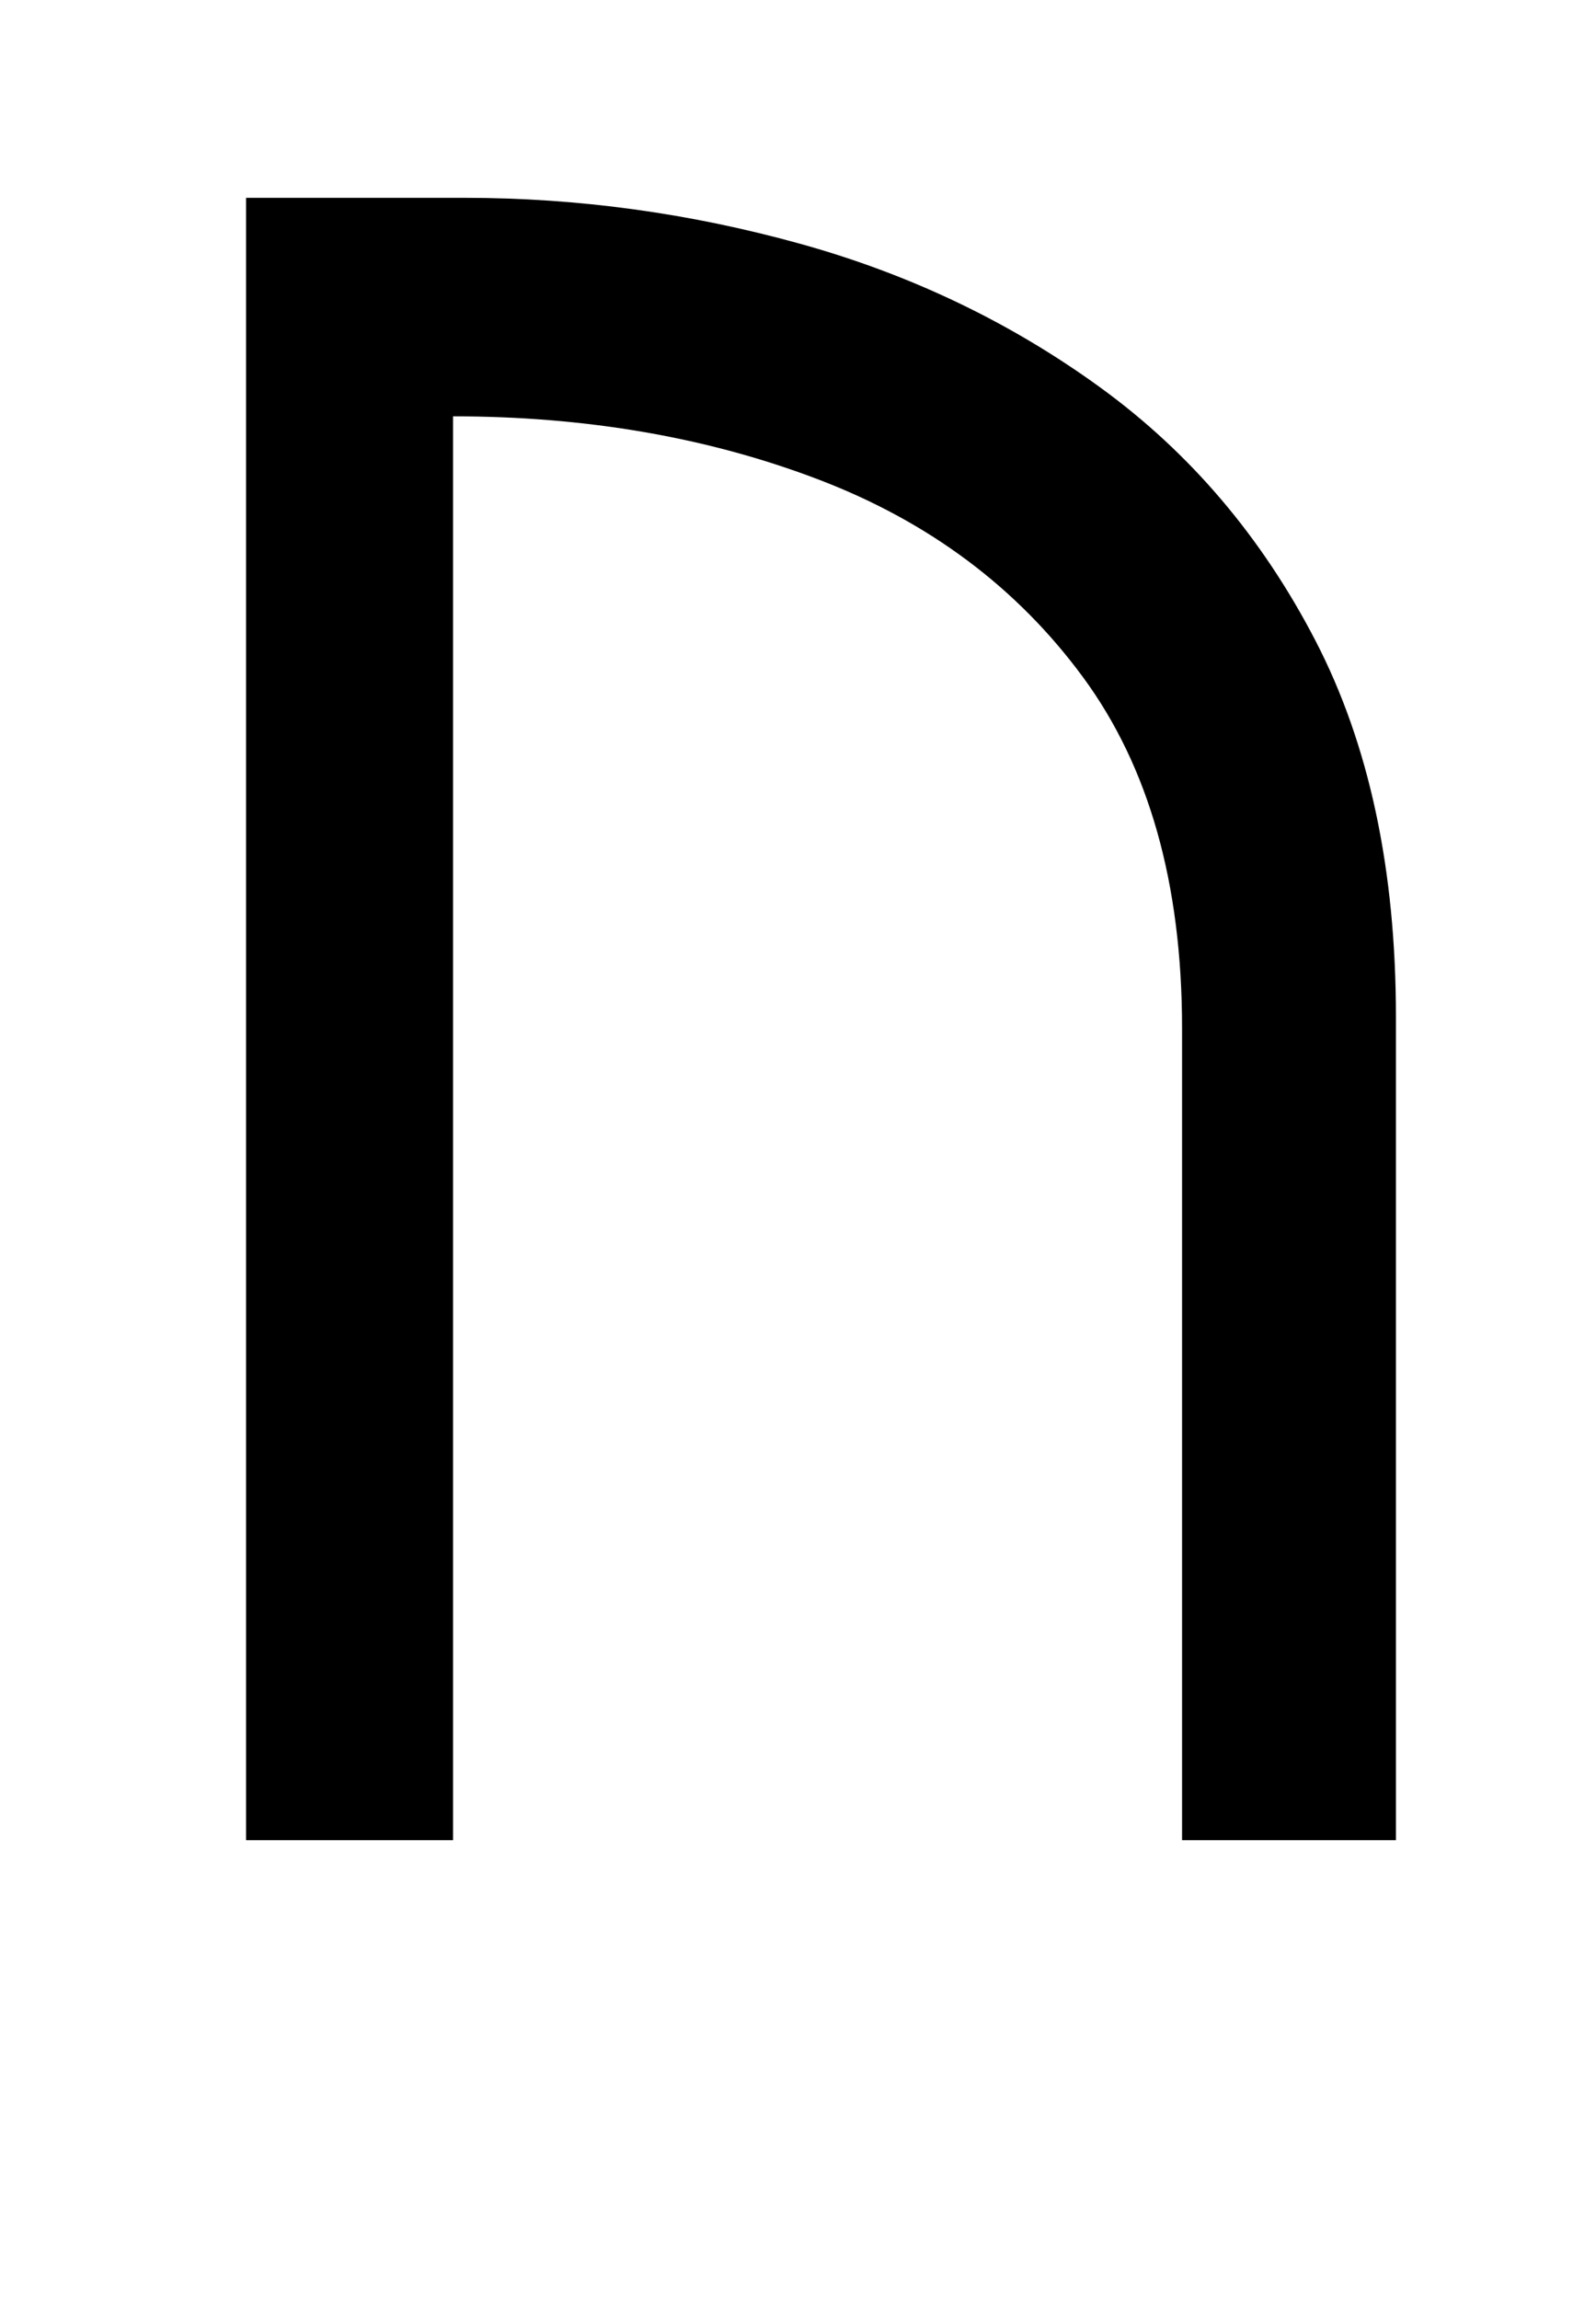 <svg xmlns="http://www.w3.org/2000/svg" viewBox="-10 0 694 1000"><path fill="currentColor" d="M97 800V86h95q74 0 146 20t130.5 62.5 93.5 110T597 442v358h-93V447q0-94-43-152.5t-115-86T187 181v619z"/></svg>